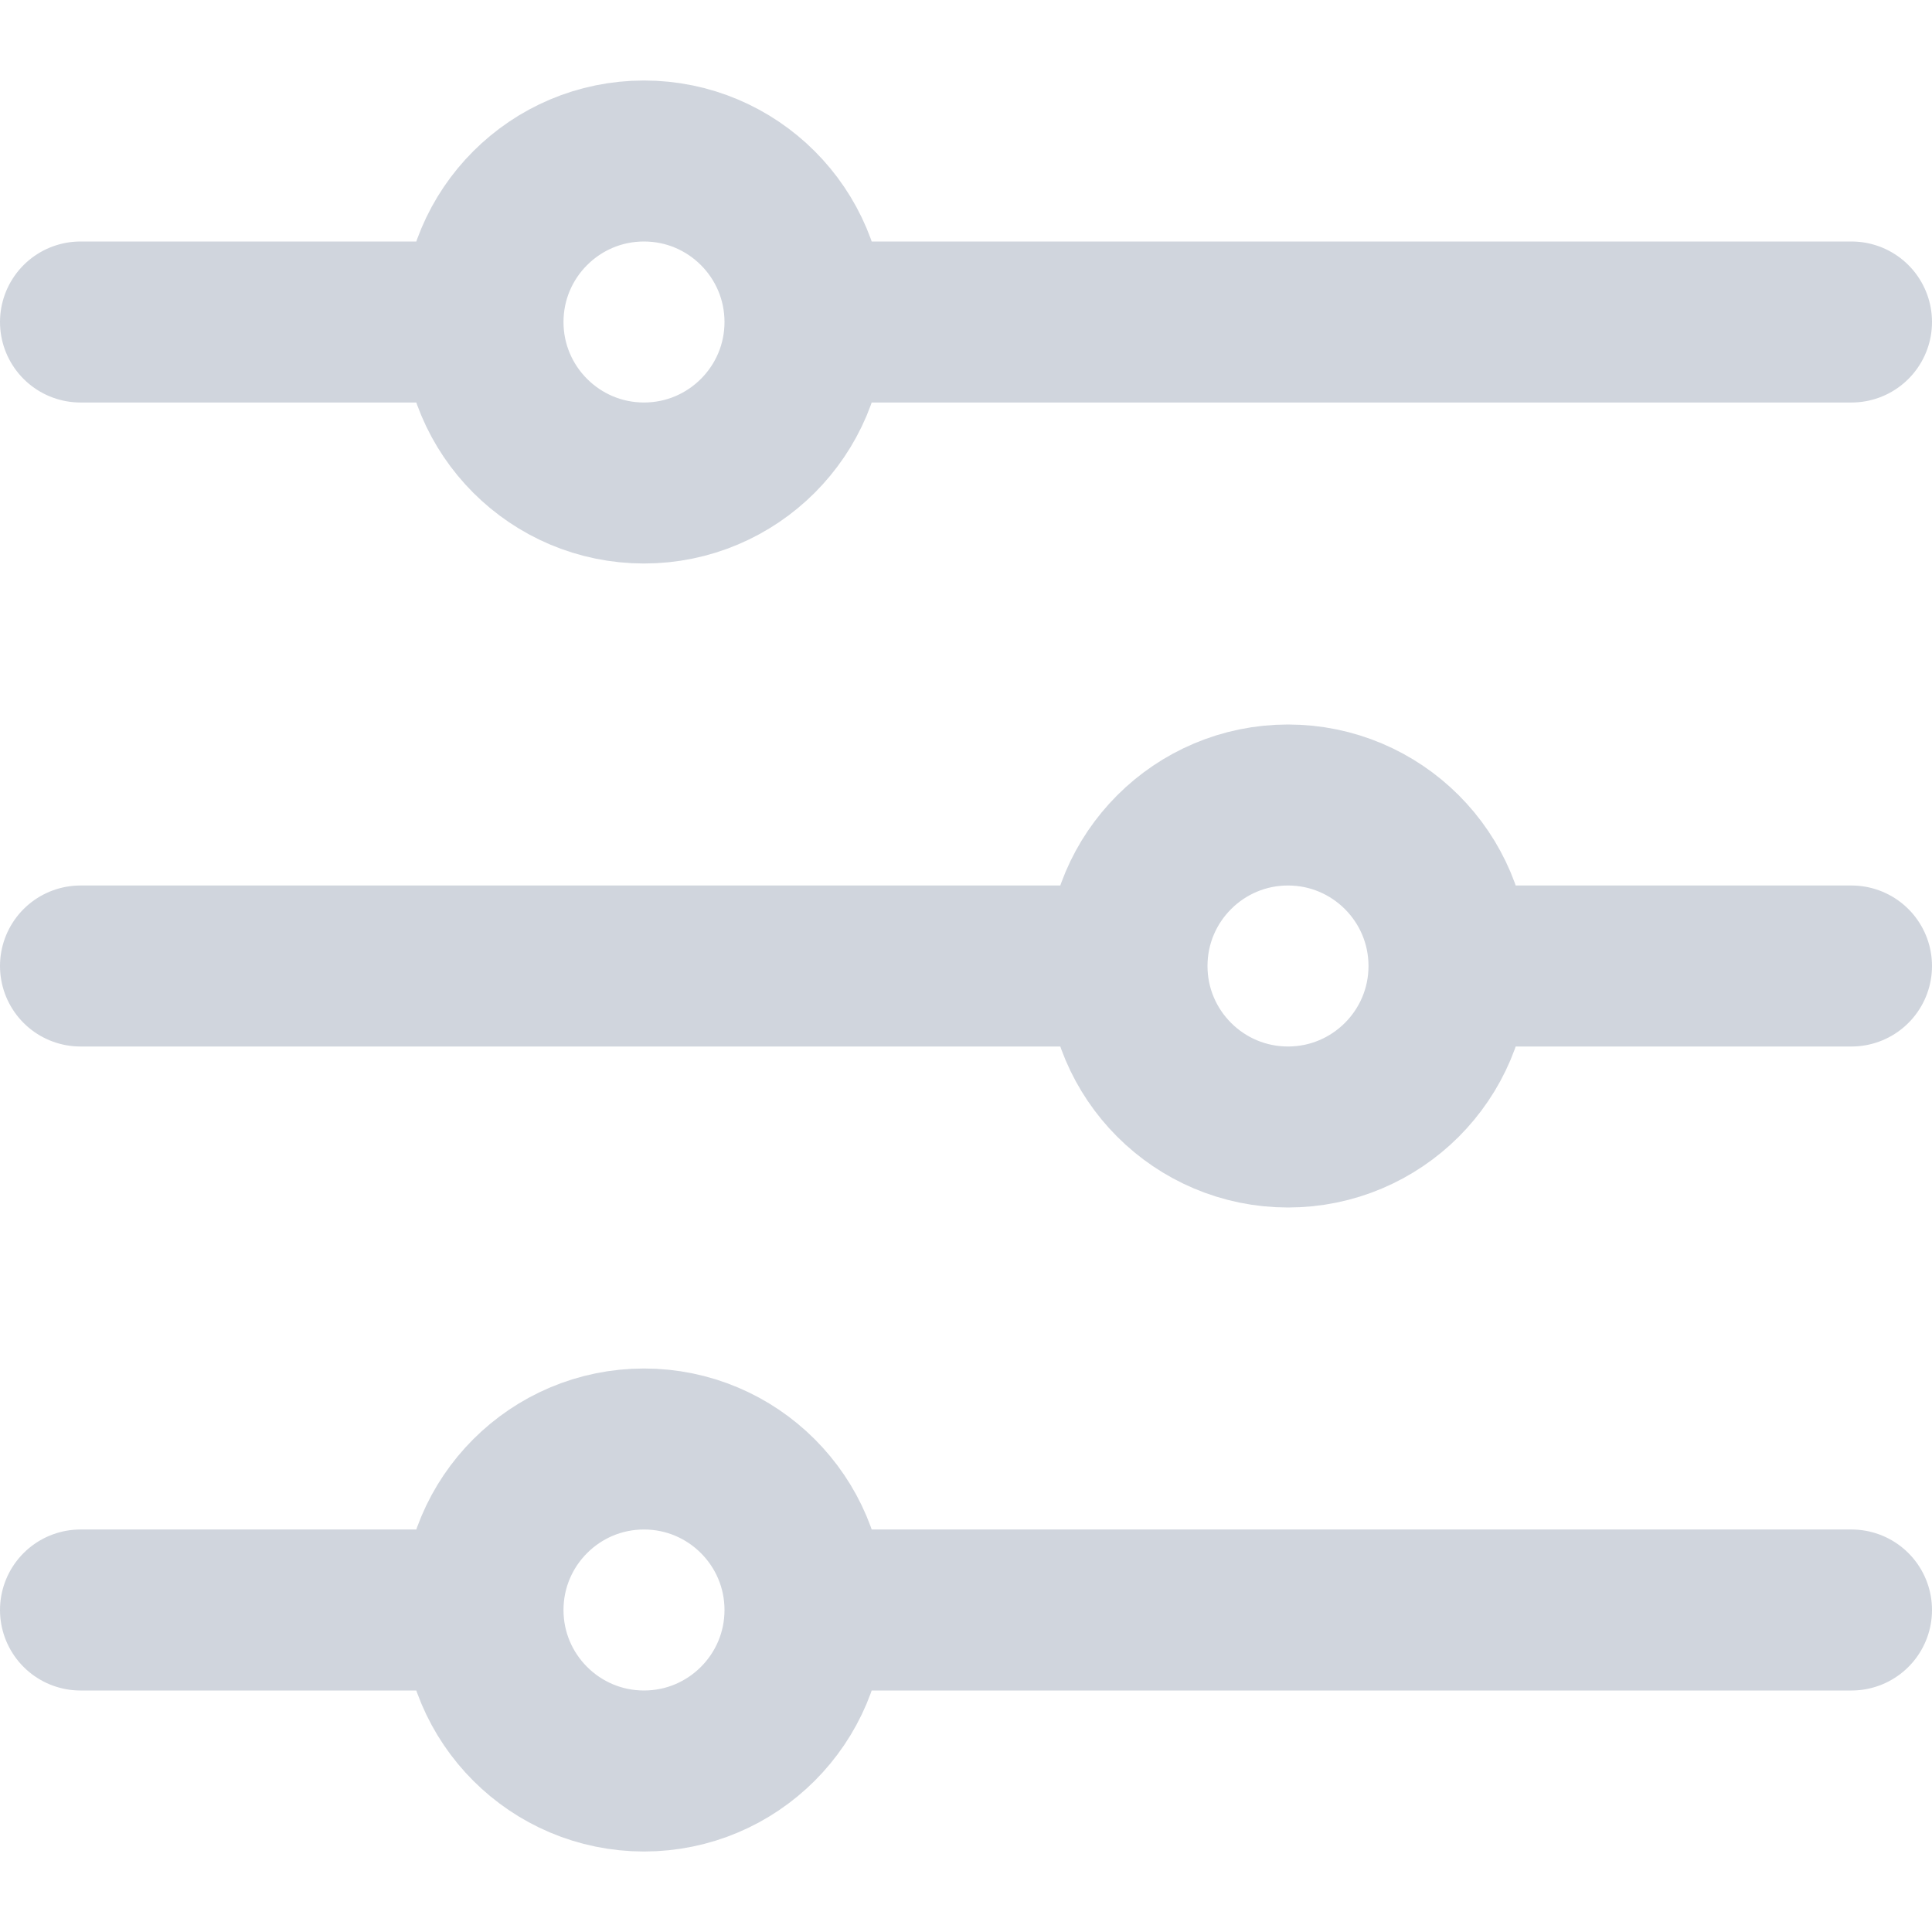 <svg width="12" height="12" viewBox="0 0 12 12" fill="none" xmlns="http://www.w3.org/2000/svg">
<path d="M5 2L11.5 2M5 2C5 2.552 4.552 3 4 3C3.448 3 3 2.552 3 2M5 2C5 1.448 4.552 1 4 1C3.448 1 3 1.448 3 2M0.5 2H3M5 10H11.5M5 10C5 10.552 4.552 11 4 11C3.448 11 3 10.552 3 10M5 10C5 9.448 4.552 9 4 9C3.448 9 3 9.448 3 10M0.5 10L3 10M9 6L11.5 6M9 6C9 6.552 8.552 7 8 7C7.448 7 7 6.552 7 6M9 6C9 5.448 8.552 5 8 5C7.448 5 7 5.448 7 6M0.5 6H7" stroke="#D0D5DD" stroke-linecap="round" stroke-linejoin="round"/>
</svg>
